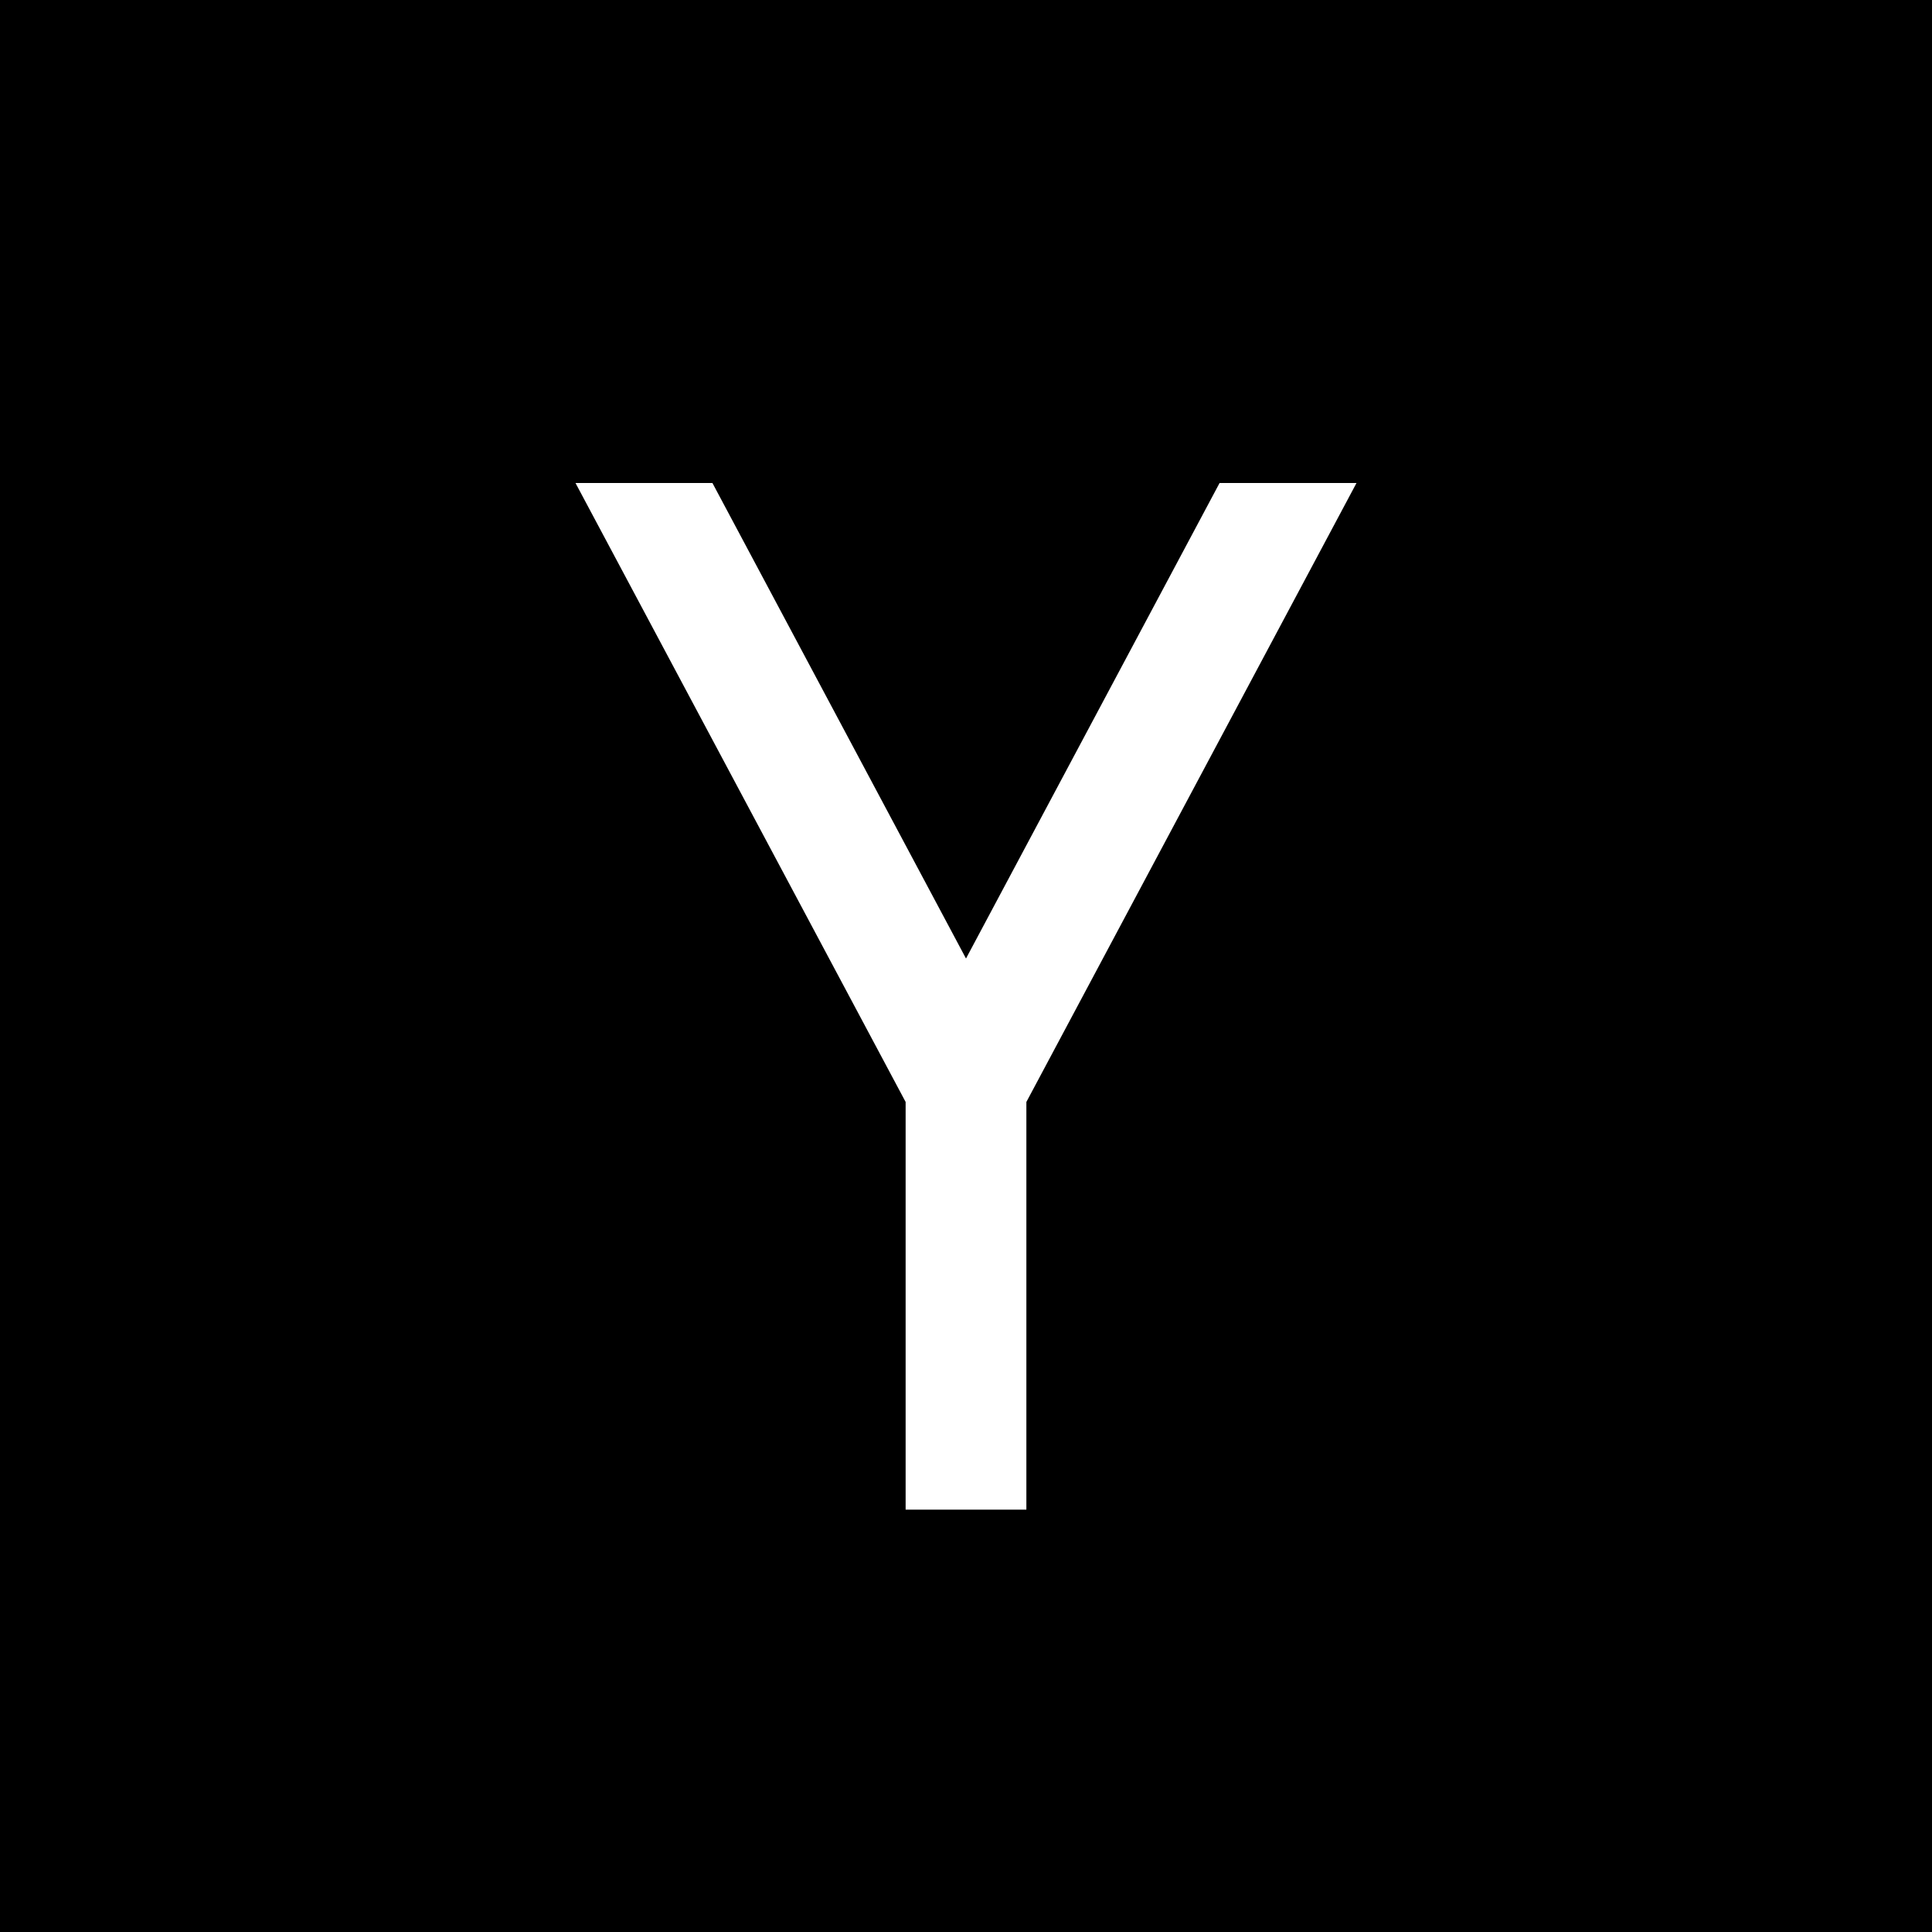 <!-- Generated by IcoMoon.io -->
<svg version="1.1" xmlns="http://www.w3.org/2000/svg" width="8" height="8" viewBox="0 0 8 8">
<title>hackernews</title>
<path d="M0 0v8h8v-8h-8zM4.25 4.563v1.688h-0.5v-1.688l-1.367-2.563h0.567l1.050 1.969 1.050-1.969h0.567l-1.367 2.563z"></path>
</svg>
